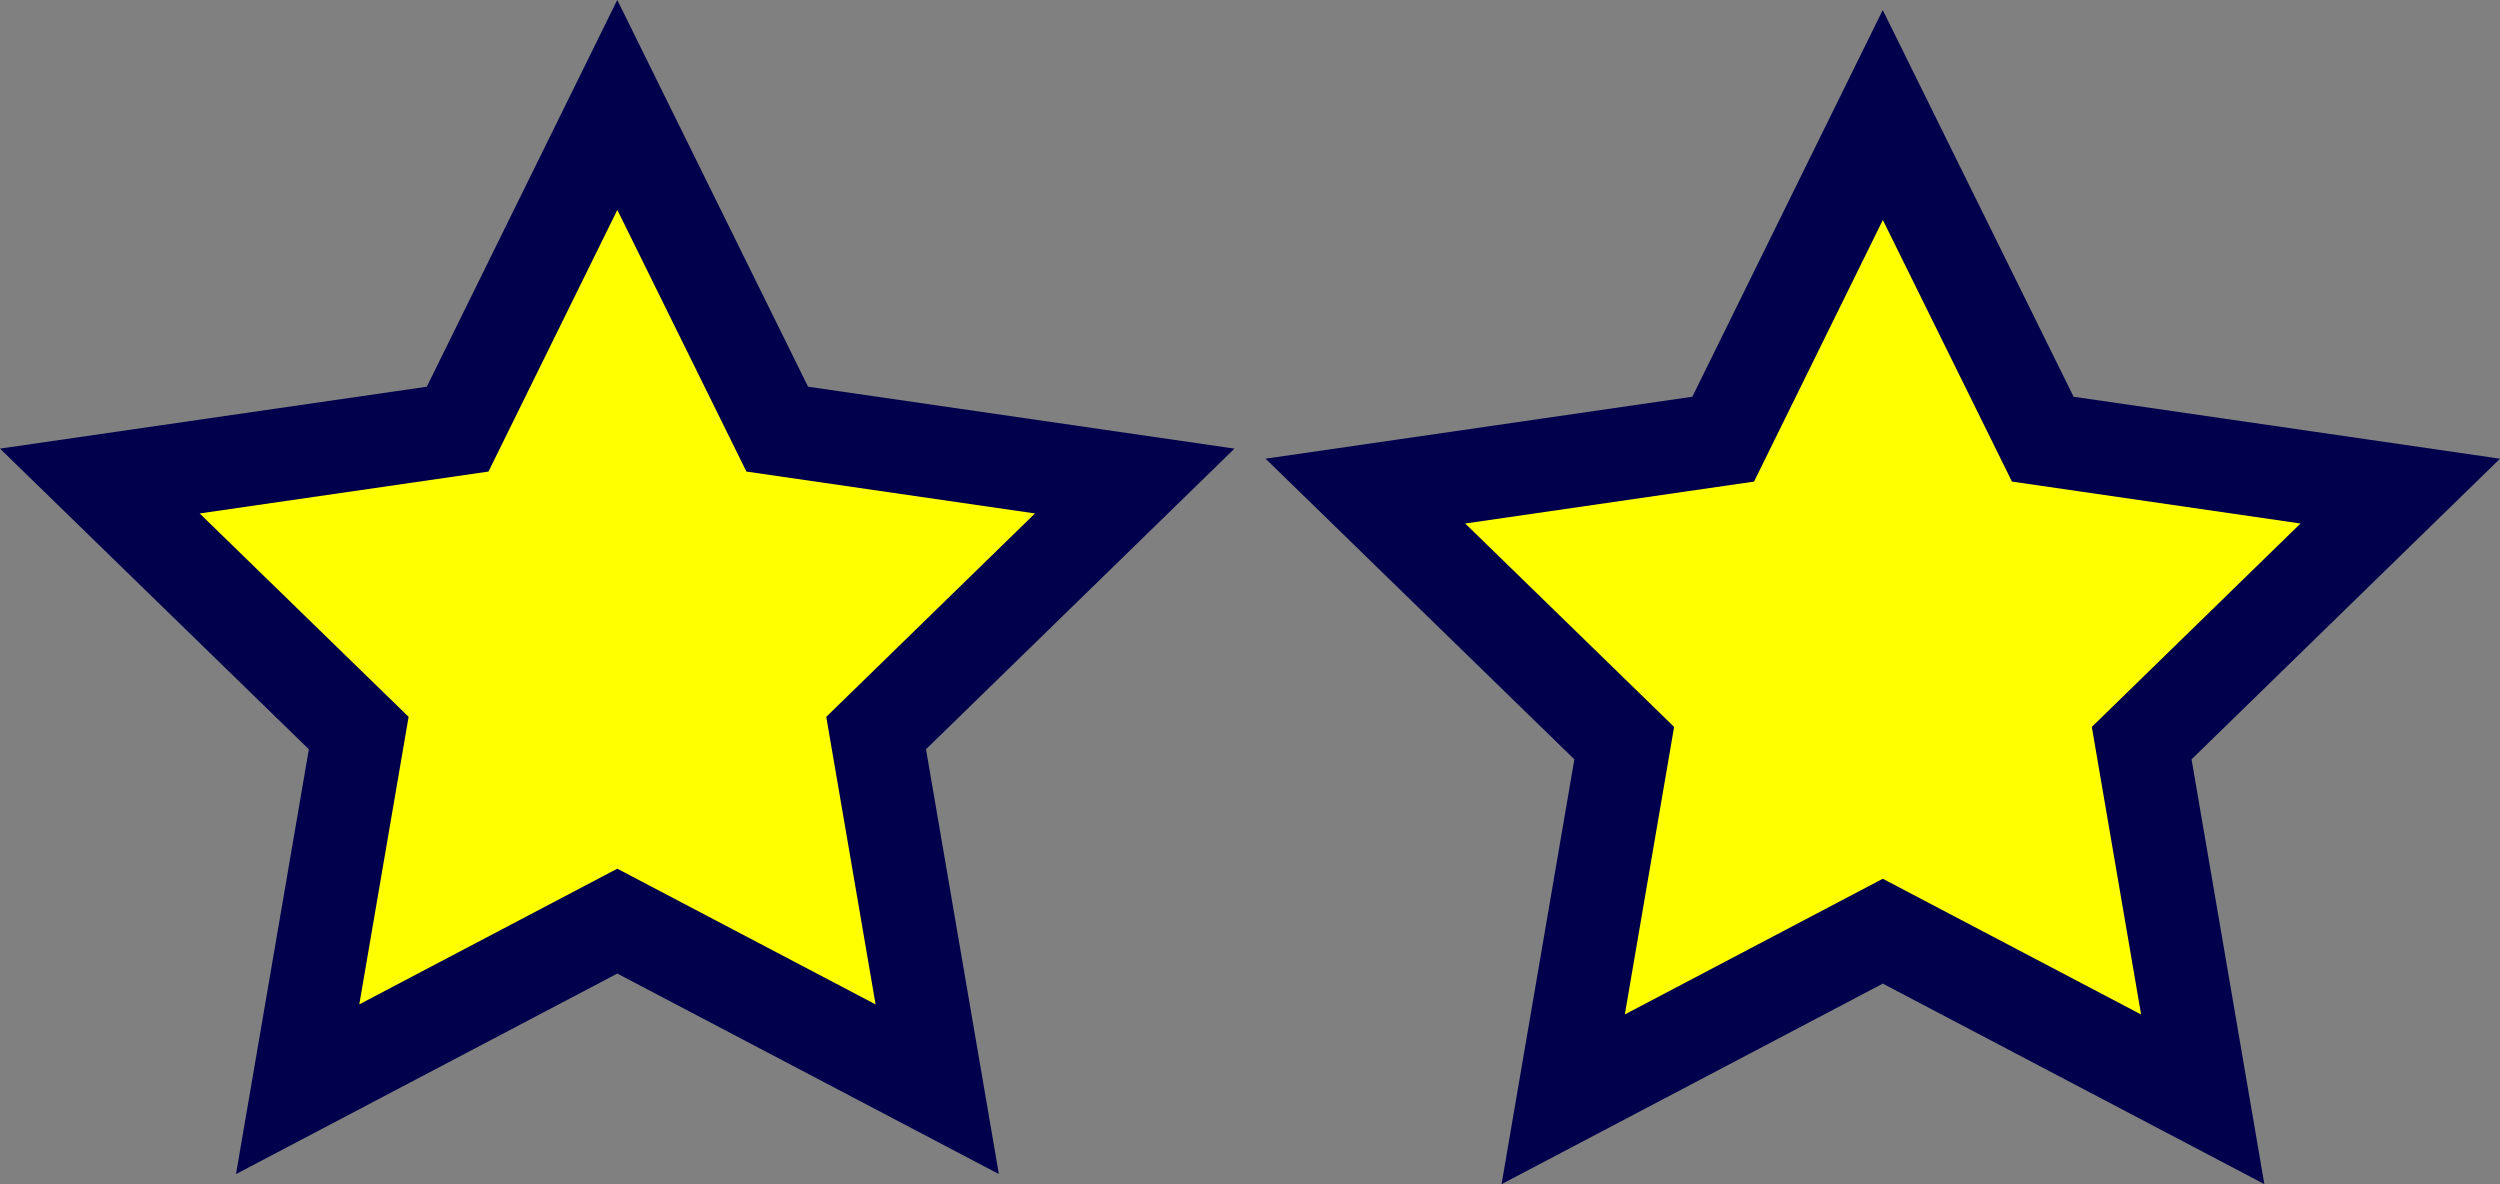 <?xml version="1.0" encoding="utf-8"?>
<!-- Generator: Adobe Illustrator 18.0.0, SVG Export Plug-In . SVG Version: 6.00 Build 0)  -->
<!DOCTYPE svg PUBLIC "-//W3C//DTD SVG 1.1//EN" "http://www.w3.org/Graphics/SVG/1.1/DTD/svg11.dtd">
<svg version="1.1" id="Layer_1" xmlns="http://www.w3.org/2000/svg" xmlns:xlink="http://www.w3.org/1999/xlink" x="0px" y="0px"
	 viewBox="-2639.3 64.8 5386.4 2551.4" enable-background="new -2639.3 64.8 5386.4 2551.4" xml:space="preserve">
<rect x="-2639.3" y="64.8" width="5386.4" height="2551.4" fill="#808080" stroke="none"/>
<polygon fill="#FFFF00" stroke="#00004C" stroke-width="200" stroke-miterlimit="10" points="1417.3,312.6 1762,1011 2532.2,1122.9 
	1975.1,1665.9 2106.6,2433.3 1417.3,2071.1 728.7,2433.3 860.2,1665.9 302.5,1122.9 1073.4,1011 "/>
<polygon fill="#FFFF00" stroke="#00004C" stroke-width="200" stroke-miterlimit="10" points="-1309.3,290.9 -964.7,989.4 
	-194.5,1101.2 -751.6,1644.2 -620,2411.6 -1309.3,2049.4 -1998,2411.6 -1866.4,1644.2 -2424.2,1101.2 -1653.3,989.4 "/>
</svg>

